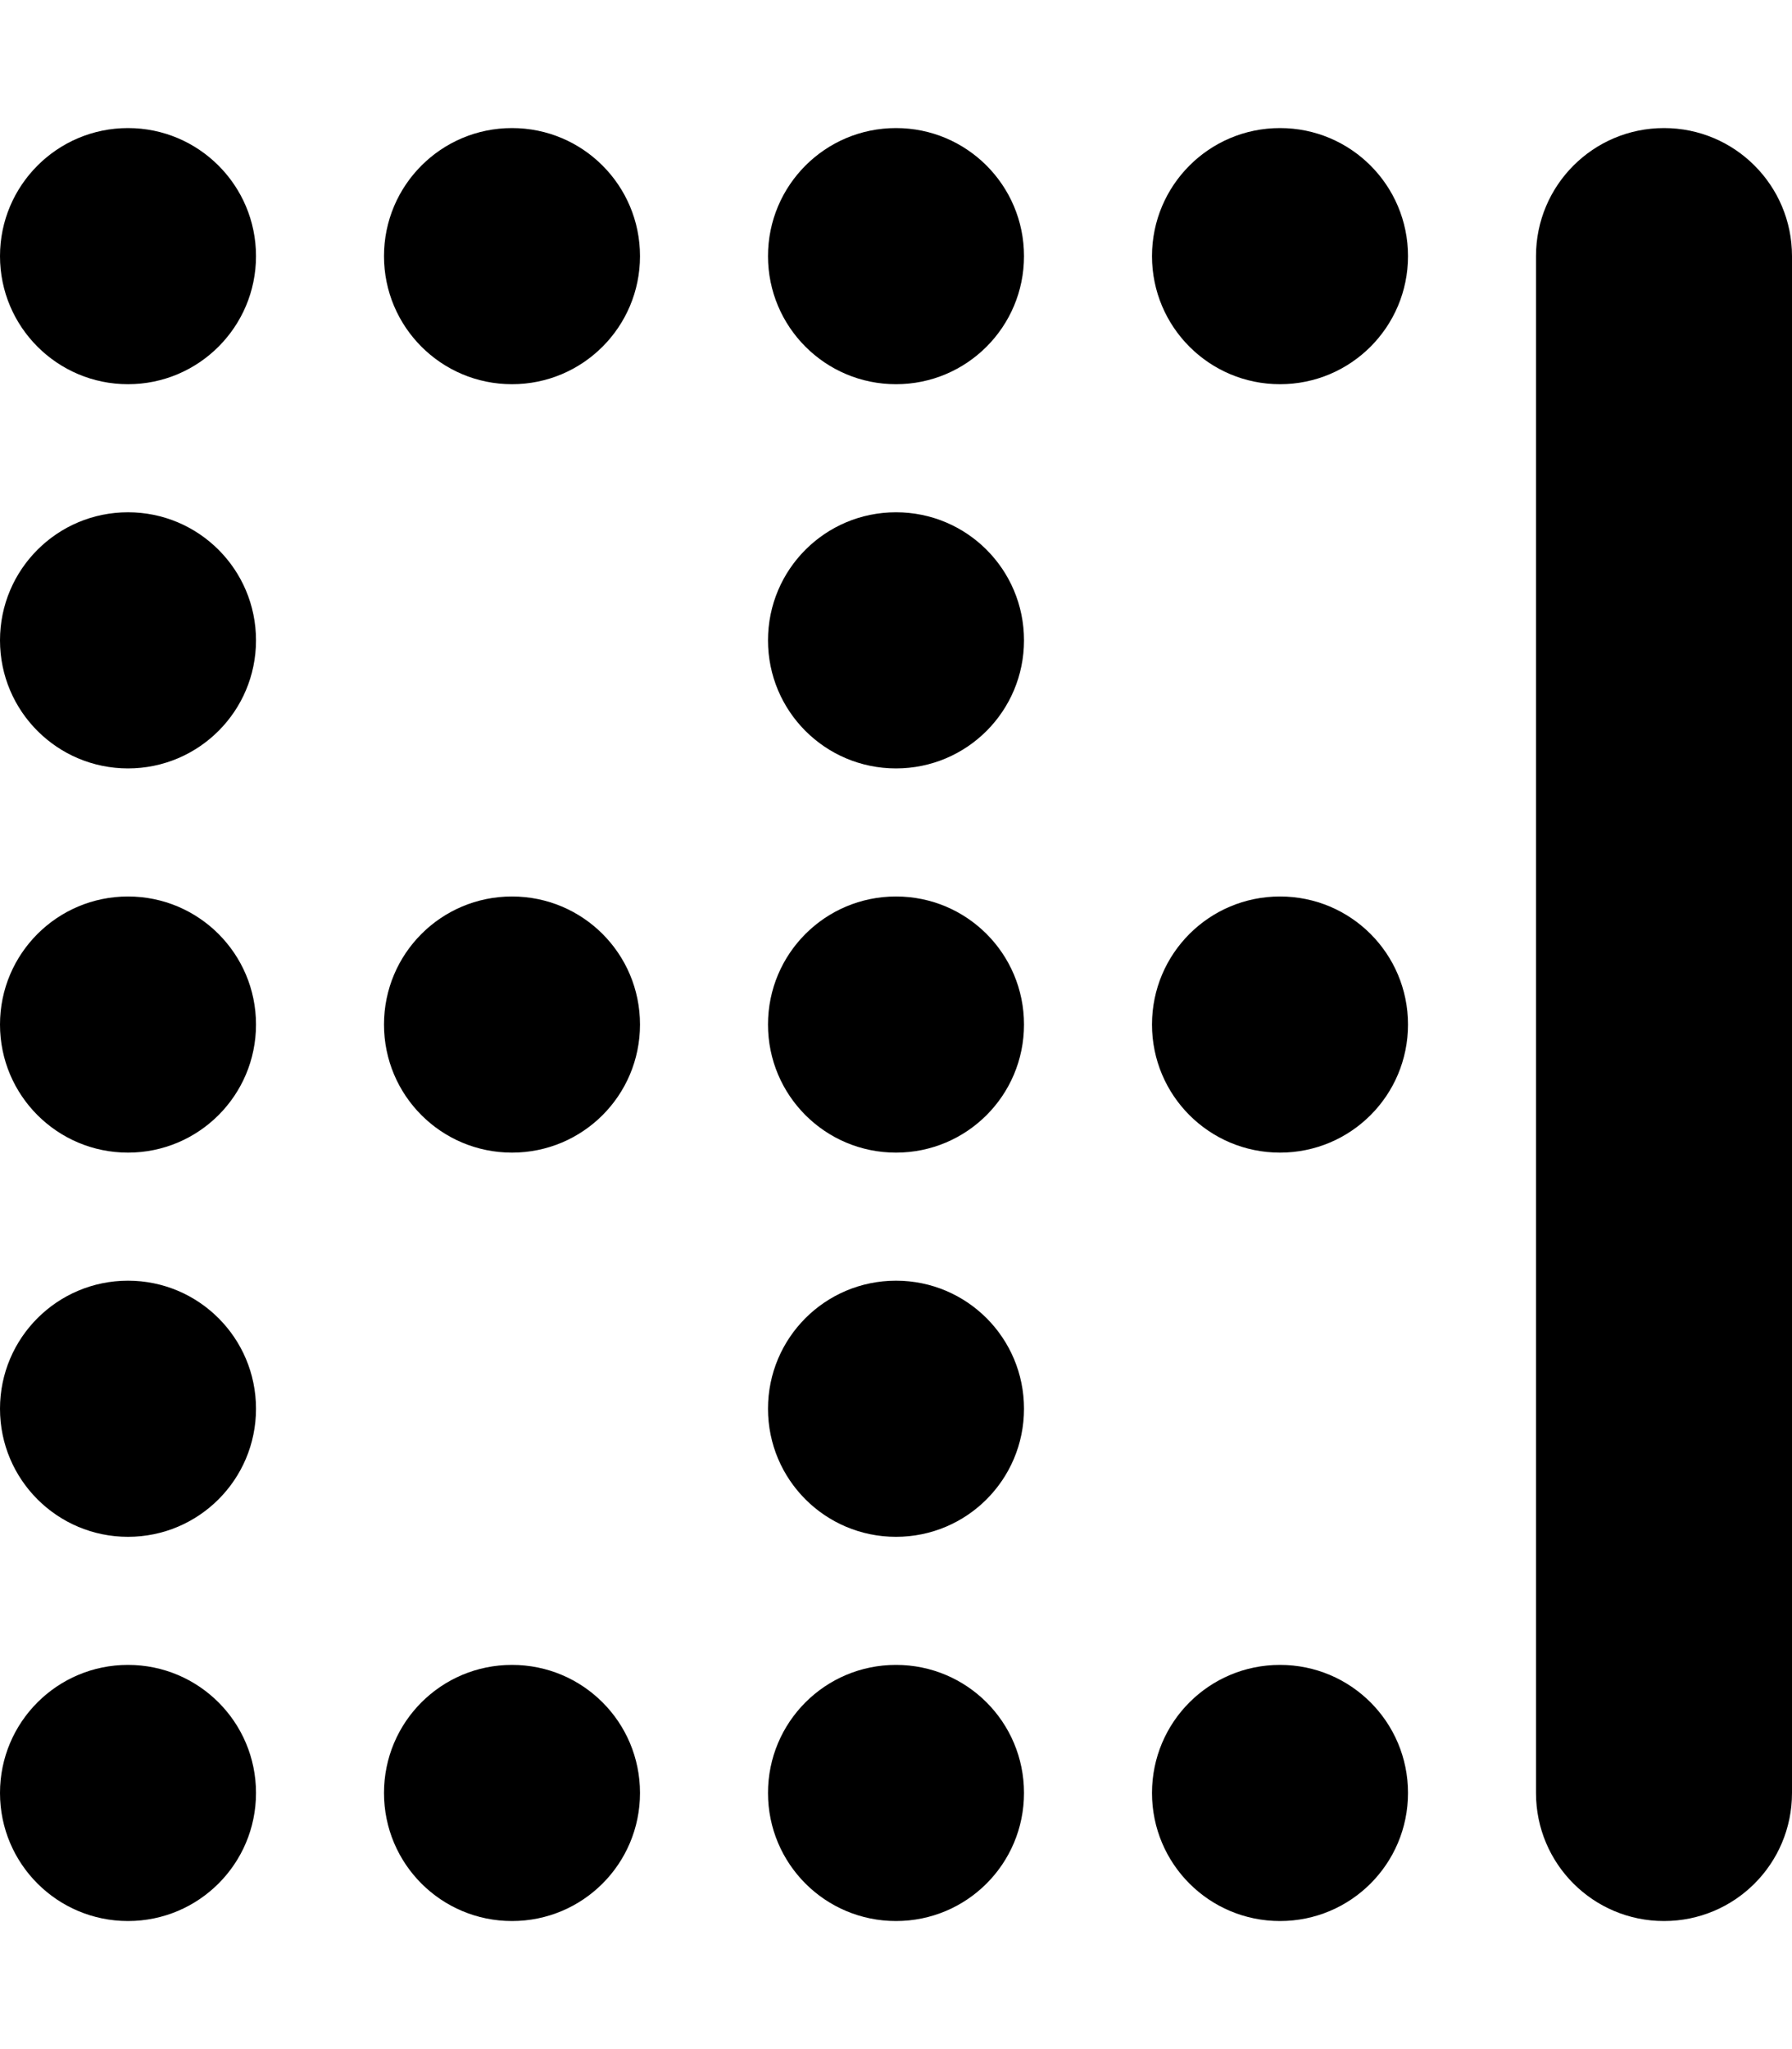 <svg fill="currentColor" xmlns="http://www.w3.org/2000/svg" viewBox="0 0 448 512"><!--! Font Awesome Pro 6.1.1 by @fontawesome - https://fontawesome.com License - https://fontawesome.com/license (Commercial License) Copyright 2022 Fonticons, Inc. --><path d="M416 32C433.7 32 448 46.33 448 64V448C448 465.7 433.7 480 416 480C398.3 480 384 465.7 384 448V64C384 46.33 398.3 32 416 32zM320 32C337.7 32 352 46.33 352 64C352 81.67 337.7 96 320 96C302.3 96 288 81.67 288 64C288 46.33 302.3 32 320 32zM288 448C288 430.3 302.3 416 320 416C337.7 416 352 430.3 352 448C352 465.7 337.7 480 320 480C302.3 480 288 465.7 288 448zM320 224C337.7 224 352 238.3 352 256C352 273.7 337.7 288 320 288C302.3 288 288 273.7 288 256C288 238.3 302.3 224 320 224zM96 64C96 46.33 110.3 32 128 32C145.7 32 160 46.33 160 64C160 81.67 145.7 96 128 96C110.3 96 96 81.67 96 64zM128 416C145.7 416 160 430.3 160 448C160 465.7 145.7 480 128 480C110.3 480 96 465.7 96 448C96 430.3 110.3 416 128 416zM96 256C96 238.3 110.3 224 128 224C145.7 224 160 238.3 160 256C160 273.7 145.7 288 128 288C110.3 288 96 273.7 96 256zM224 32C241.7 32 256 46.33 256 64C256 81.67 241.7 96 224 96C206.3 96 192 81.67 192 64C192 46.33 206.3 32 224 32zM192 448C192 430.3 206.3 416 224 416C241.7 416 256 430.3 256 448C256 465.7 241.7 480 224 480C206.3 480 192 465.7 192 448zM224 224C241.7 224 256 238.3 256 256C256 273.7 241.7 288 224 288C206.3 288 192 273.7 192 256C192 238.3 206.3 224 224 224zM0 64C0 46.33 14.33 32 32 32C49.67 32 64 46.33 64 64C64 81.67 49.67 96 32 96C14.33 96 0 81.67 0 64zM32 416C49.67 416 64 430.3 64 448C64 465.7 49.67 480 32 480C14.33 480 0 465.7 0 448C0 430.3 14.33 416 32 416zM0 256C0 238.3 14.33 224 32 224C49.67 224 64 238.3 64 256C64 273.7 49.67 288 32 288C14.33 288 0 273.7 0 256zM224 128C241.7 128 256 142.3 256 160C256 177.7 241.7 192 224 192C206.3 192 192 177.7 192 160C192 142.3 206.3 128 224 128zM0 160C0 142.3 14.33 128 32 128C49.67 128 64 142.3 64 160C64 177.7 49.67 192 32 192C14.33 192 0 177.7 0 160zM32 320C49.67 320 64 334.3 64 352C64 369.7 49.67 384 32 384C14.33 384 0 369.7 0 352C0 334.3 14.33 320 32 320zM192 352C192 334.3 206.3 320 224 320C241.7 320 256 334.3 256 352C256 369.7 241.7 384 224 384C206.3 384 192 369.7 192 352z"/></svg>